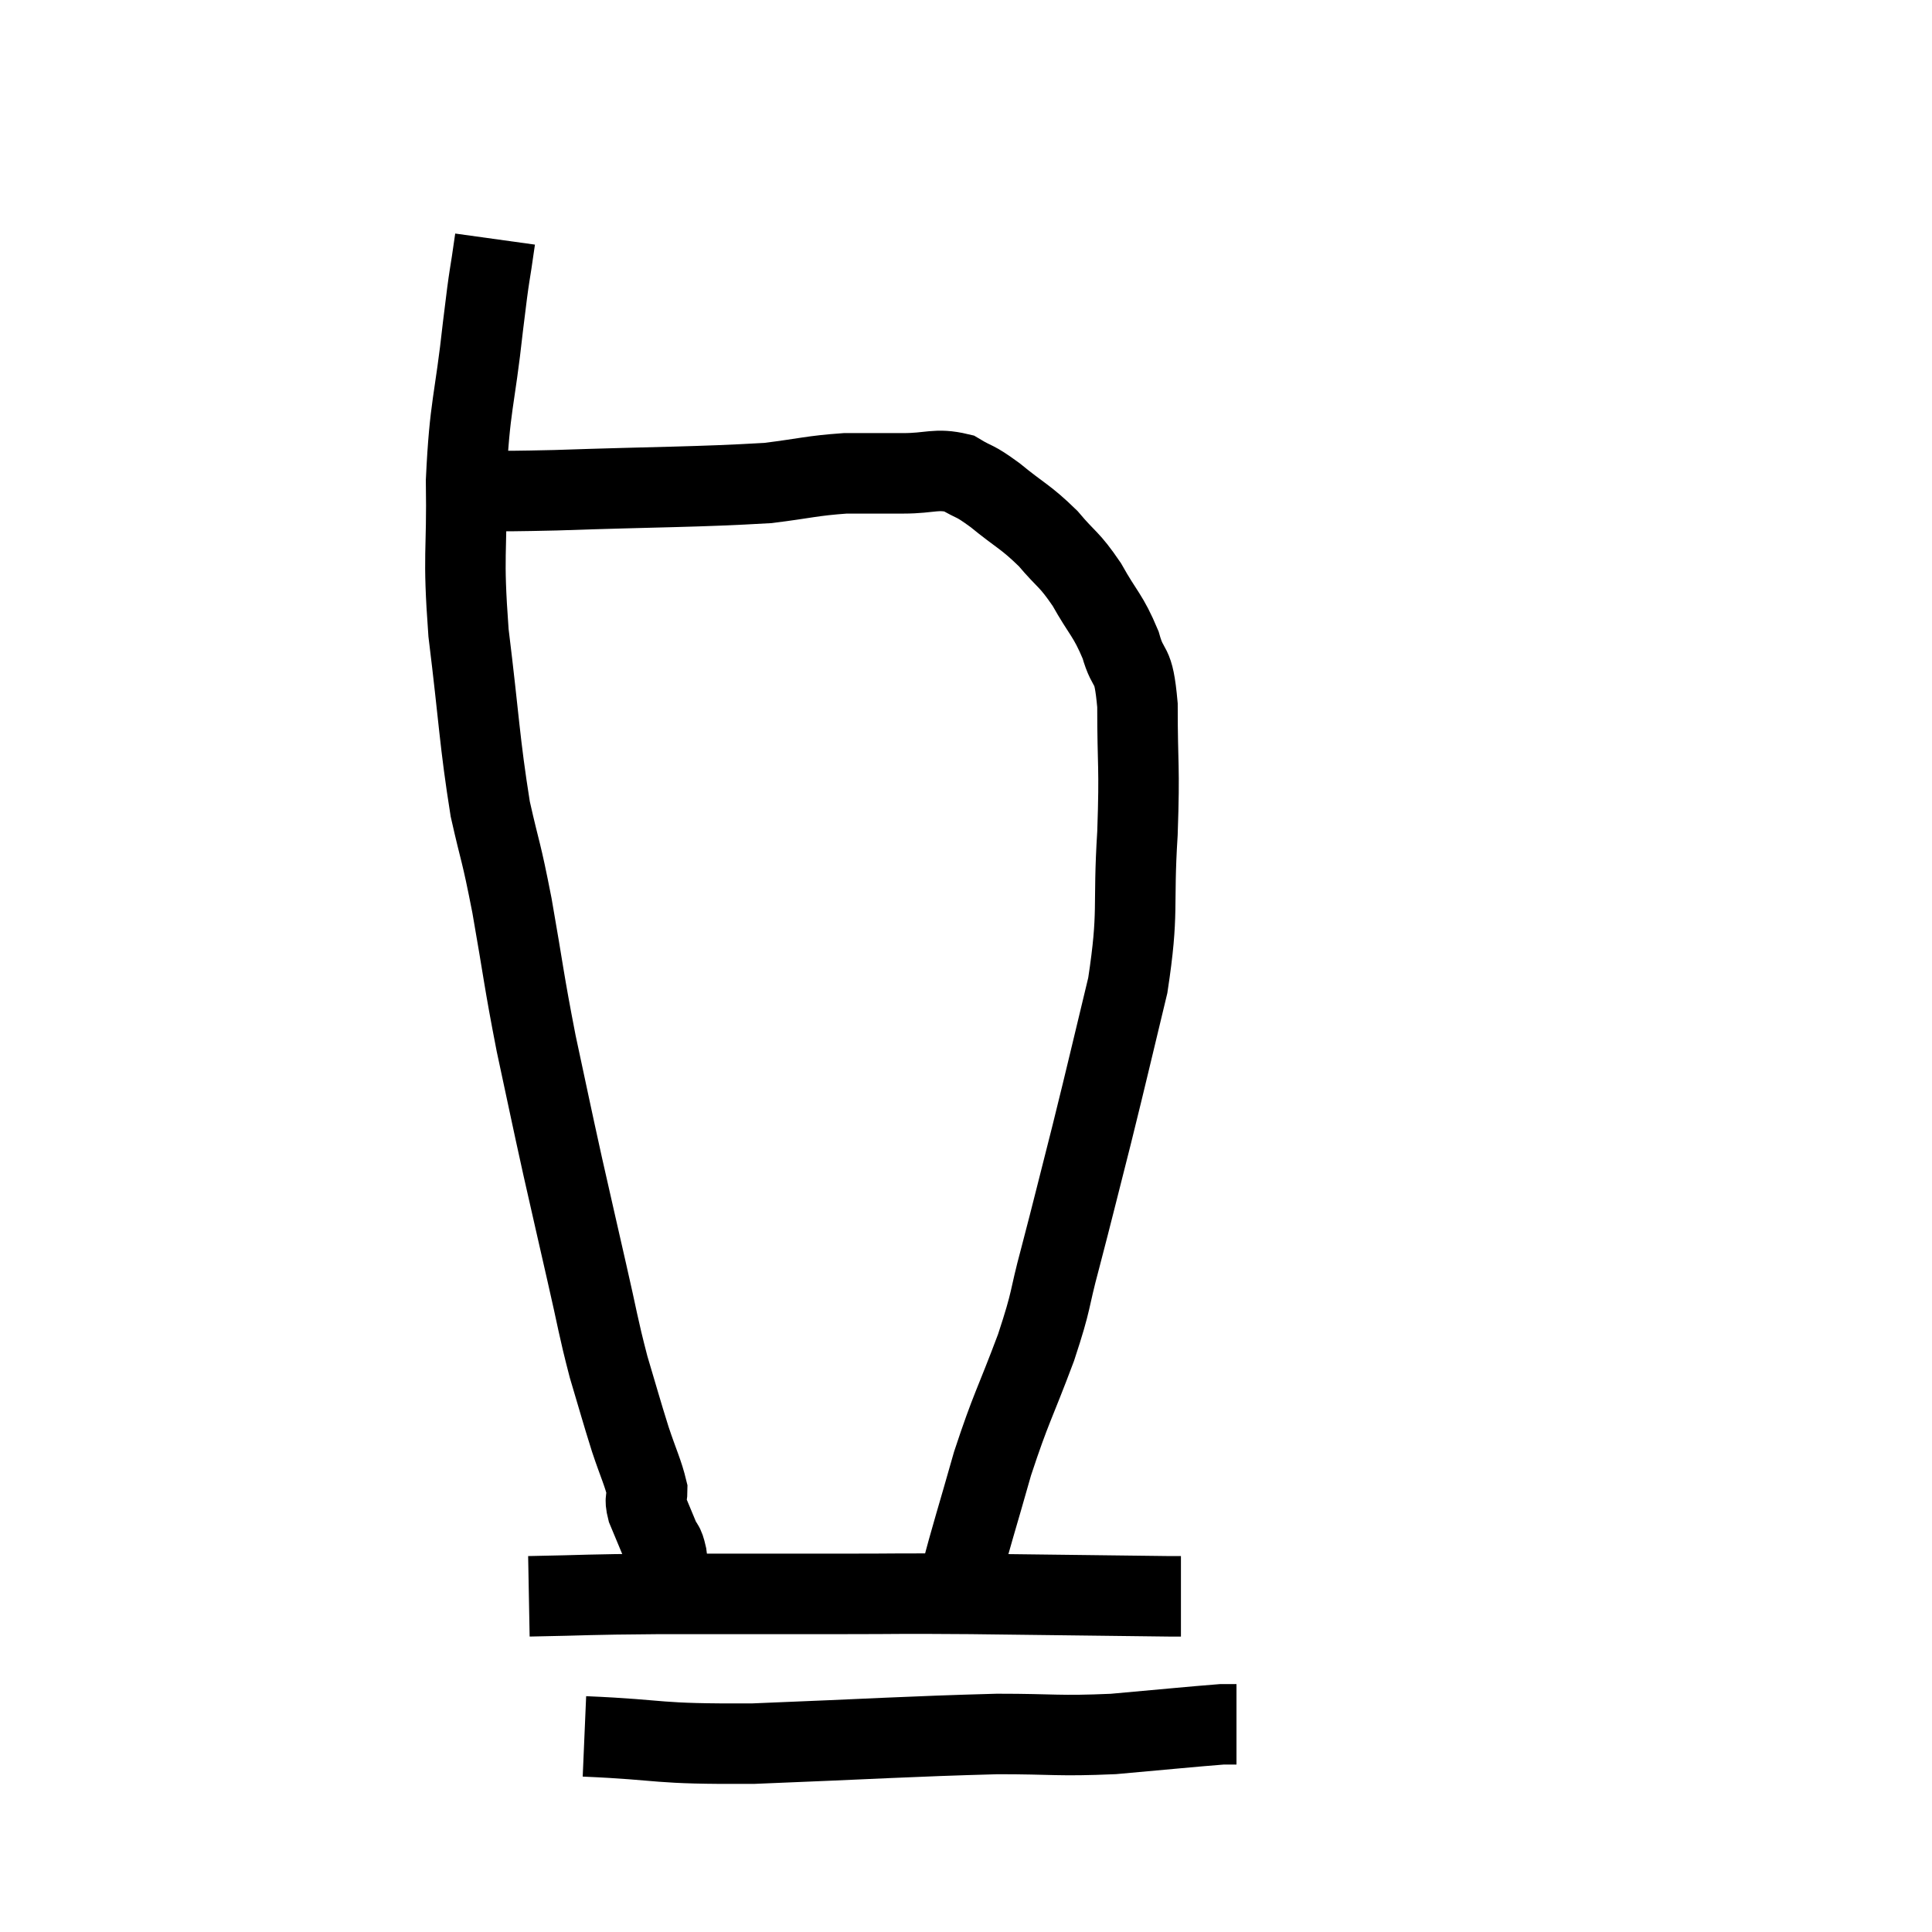 <svg width="48" height="48" viewBox="0 0 48 48" xmlns="http://www.w3.org/2000/svg"><path d="M 12.3 5.94 C 12.15 7.02, 12.18 6.6, 12 8.1 C 11.79 10.02, 11.67 10.035, 11.58 11.94 C 11.61 13.83, 11.49 13.68, 11.64 15.72 C 11.91 17.91, 11.91 18.405, 12.18 20.1 C 12.45 21.3, 12.435 21.045, 12.72 22.5 C 13.02 24.21, 13.005 24.3, 13.32 25.92 C 13.65 27.45, 13.665 27.555, 13.98 28.98 C 14.28 30.3, 14.295 30.375, 14.58 31.62 C 14.85 32.79, 14.85 32.925, 15.12 33.96 C 15.39 34.86, 15.42 34.995, 15.66 35.76 C 15.87 36.39, 15.975 36.585, 16.08 37.02 C 16.08 37.26, 16.005 37.2, 16.08 37.5 C 16.23 37.86, 16.26 37.935, 16.38 38.22 C 16.47 38.43, 16.485 38.31, 16.56 38.64 C 16.62 39.09, 16.62 39.18, 16.68 39.54 C 16.74 39.81, 16.77 39.945, 16.8 40.08 L 16.8 40.08" fill="none" stroke="black" stroke-width="2"></path><path d="M 11.22 12.18 C 12.51 12.18, 11.835 12.225, 13.8 12.18 C 16.44 12.09, 17.28 12.105, 19.08 12 C 20.04 11.88, 20.16 11.82, 21 11.76 C 21.72 11.76, 21.735 11.76, 22.44 11.76 C 23.13 11.76, 23.25 11.625, 23.82 11.76 C 24.27 12.03, 24.165 11.895, 24.72 12.3 C 25.38 12.84, 25.47 12.825, 26.04 13.38 C 26.52 13.95, 26.55 13.86, 27 14.52 C 27.42 15.27, 27.525 15.27, 27.84 16.02 C 28.05 16.77, 28.155 16.35, 28.26 17.52 C 28.26 19.11, 28.32 18.96, 28.26 20.7 C 28.14 22.59, 28.305 22.605, 28.02 24.48 C 27.57 26.34, 27.54 26.505, 27.12 28.2 C 26.73 29.73, 26.685 29.94, 26.34 31.26 C 26.04 32.37, 26.16 32.205, 25.74 33.48 C 25.2 34.92, 25.125 34.95, 24.66 36.36 C 24.27 37.74, 24.12 38.19, 23.88 39.12 C 23.79 39.6, 23.76 39.765, 23.7 40.08 C 23.67 40.23, 23.655 40.305, 23.64 40.38 L 23.64 40.38" fill="none" stroke="black" stroke-width="2"></path><path d="M 13.14 39.66 C 14.76 39.63, 14.43 39.615, 16.38 39.6 C 18.66 39.6, 19.005 39.6, 20.94 39.6 C 22.53 39.6, 22.095 39.585, 24.12 39.6 C 26.58 39.63, 27.735 39.645, 29.04 39.66 L 29.34 39.66" fill="none" stroke="black" stroke-width="2"></path><path d="M 14.52 43.14 C 16.62 43.23, 16.155 43.335, 18.72 43.32 C 21.75 43.2, 22.545 43.14, 24.78 43.08 C 26.22 43.08, 26.265 43.14, 27.66 43.08 C 29.01 42.96, 29.595 42.9, 30.36 42.84 L 30.72 42.84" fill="none" stroke="black" stroke-width="2"></path></svg>